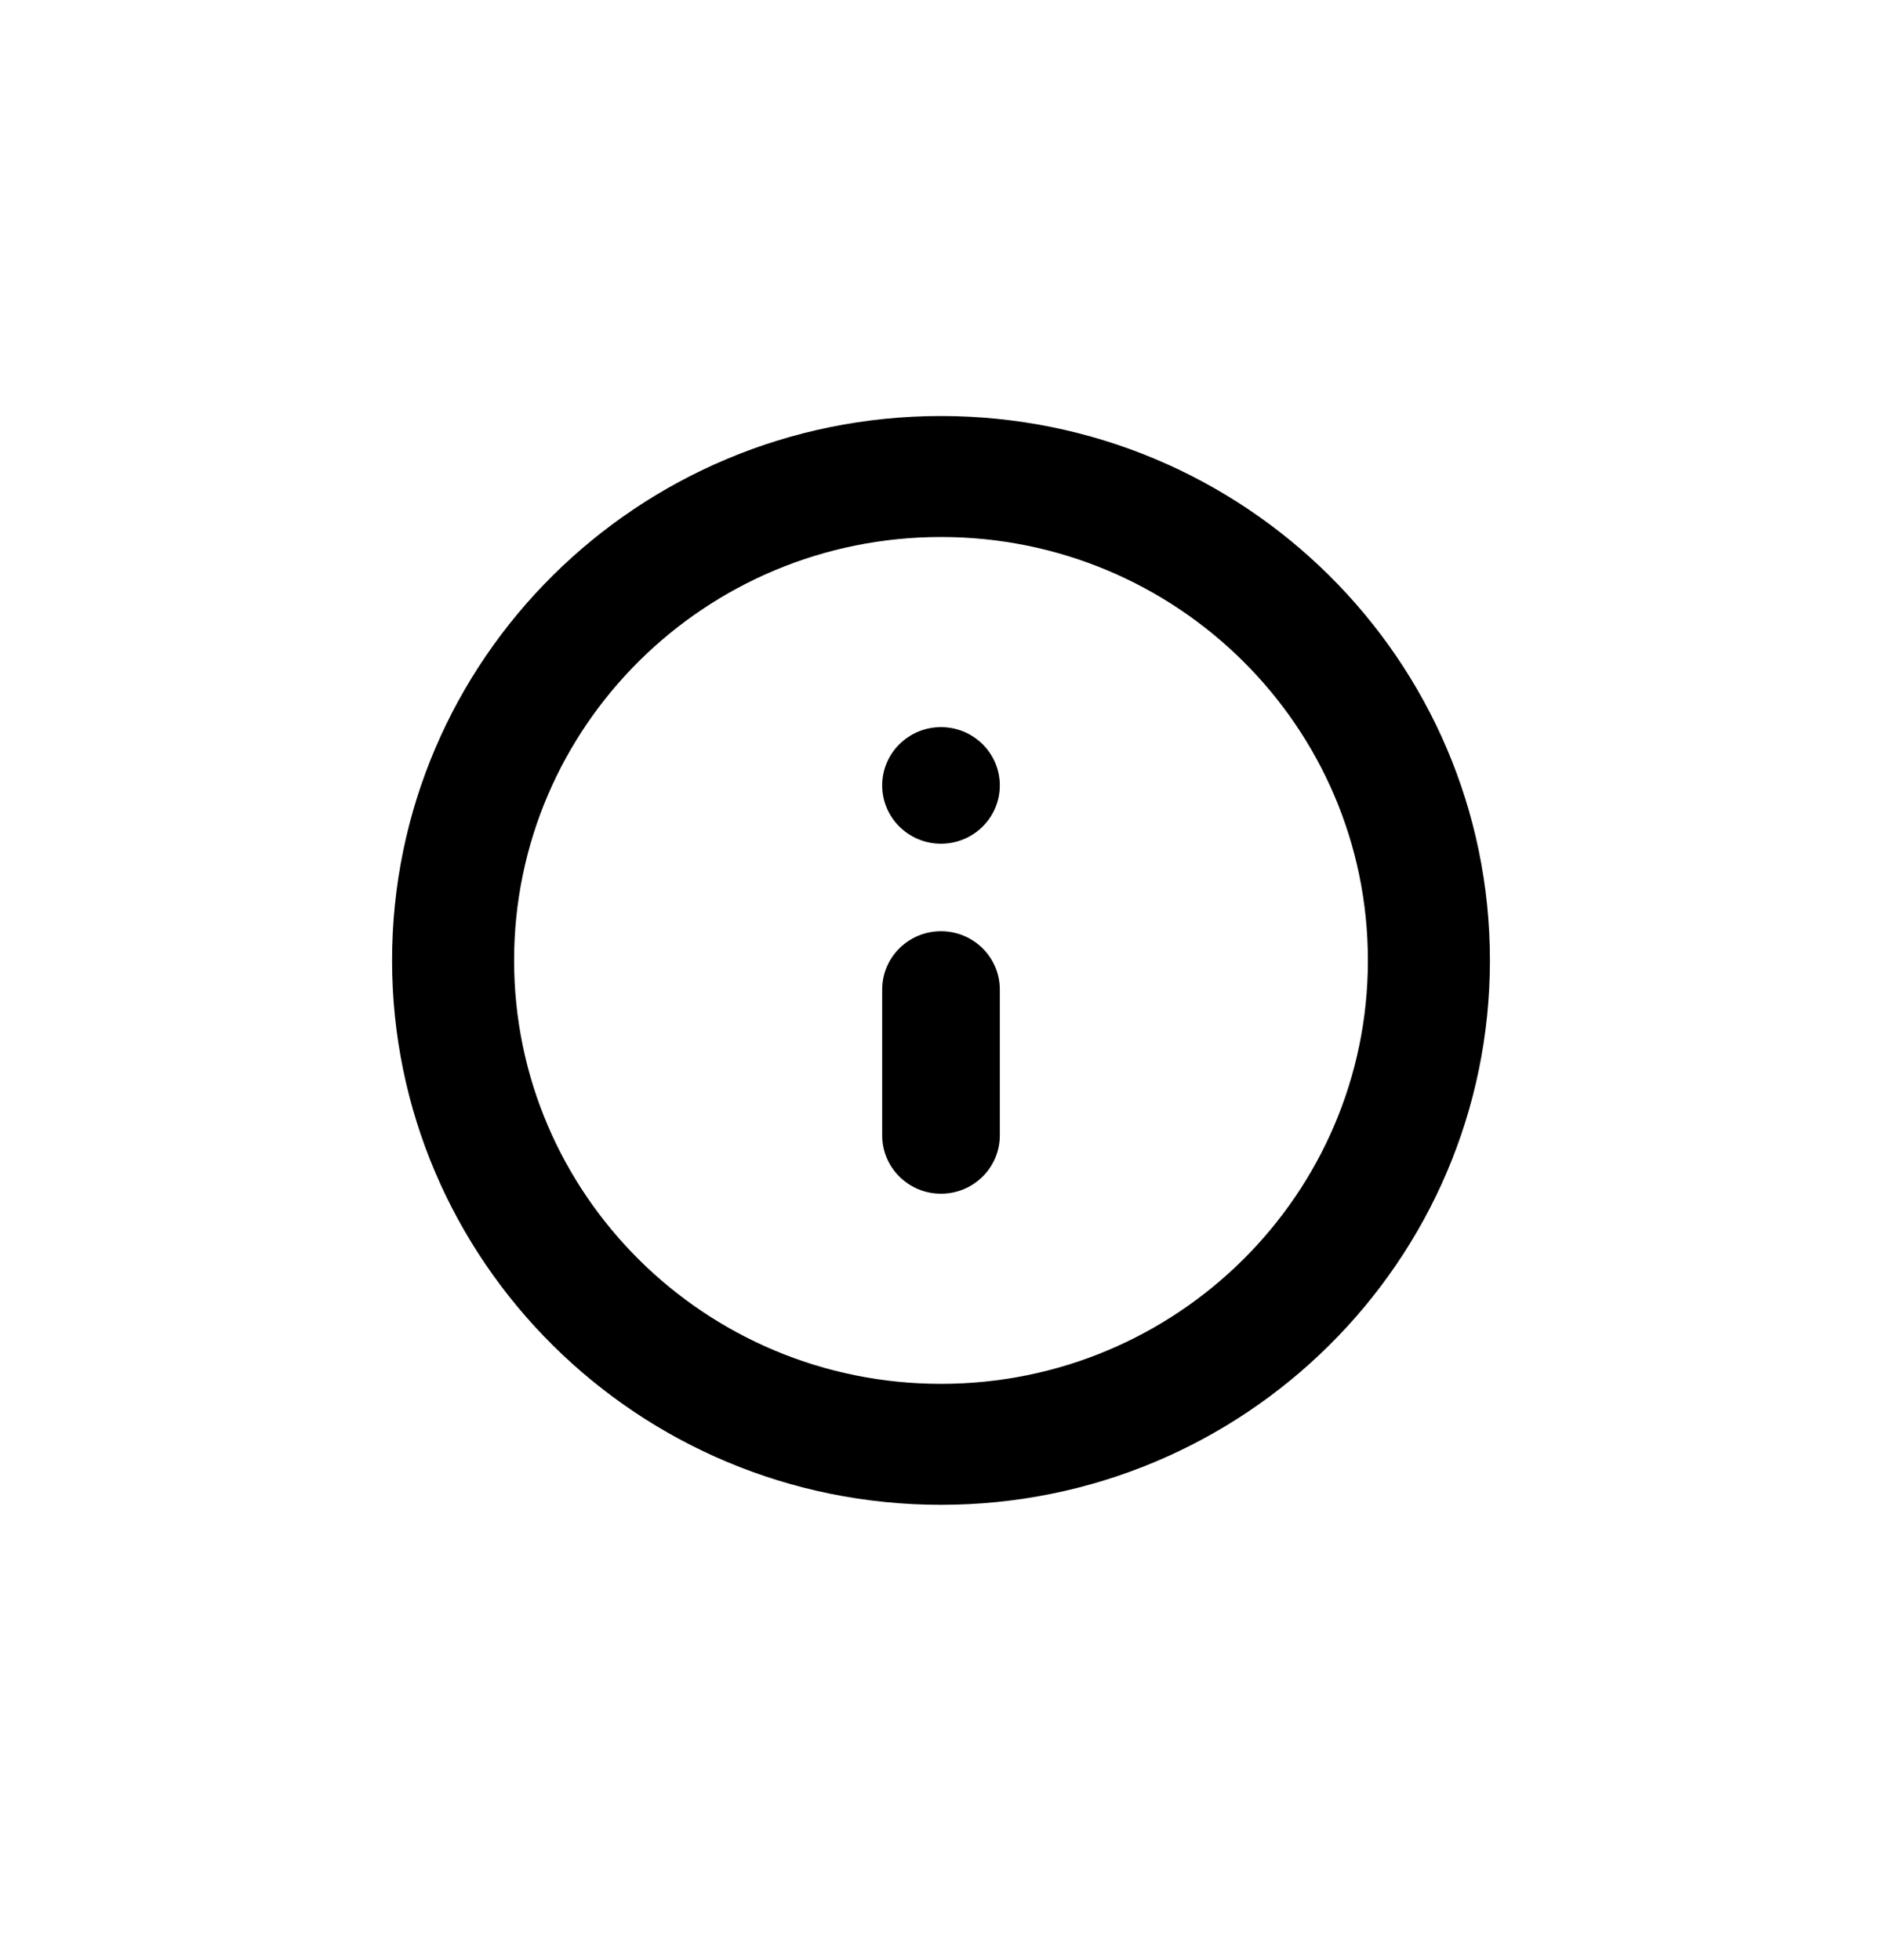 <svg width="24" height="25" viewBox="0 0 24 25" fill="none" xmlns="http://www.w3.org/2000/svg">
<path fill-rule="evenodd" clip-rule="evenodd" d="M12 6.849C8.993 6.849 6.556 9.267 6.556 12.249C6.556 15.232 8.993 17.65 12 17.65C15.007 17.65 17.444 15.232 17.444 12.249C17.444 9.267 15.007 6.849 12 6.849ZM5 12.249C5 8.414 8.134 5.306 12 5.306C15.866 5.306 19 8.414 19 12.249C19 16.084 15.866 19.193 12 19.193C8.134 19.193 5 16.084 5 12.249Z" fill="black"/>
<path fill-rule="evenodd" clip-rule="evenodd" d="M12 11.877C12.414 11.877 12.75 12.21 12.75 12.621V14.481C12.75 14.892 12.414 15.225 12 15.225C11.586 15.225 11.25 14.892 11.25 14.481V12.621C11.25 12.21 11.586 11.877 12 11.877Z" fill="black"/>
<path d="M12.75 10.017C12.75 10.428 12.414 10.761 12 10.761C11.586 10.761 11.25 10.428 11.25 10.017C11.25 9.607 11.586 9.274 12 9.274C12.414 9.274 12.75 9.607 12.75 10.017Z" fill="black"/>
</svg>
